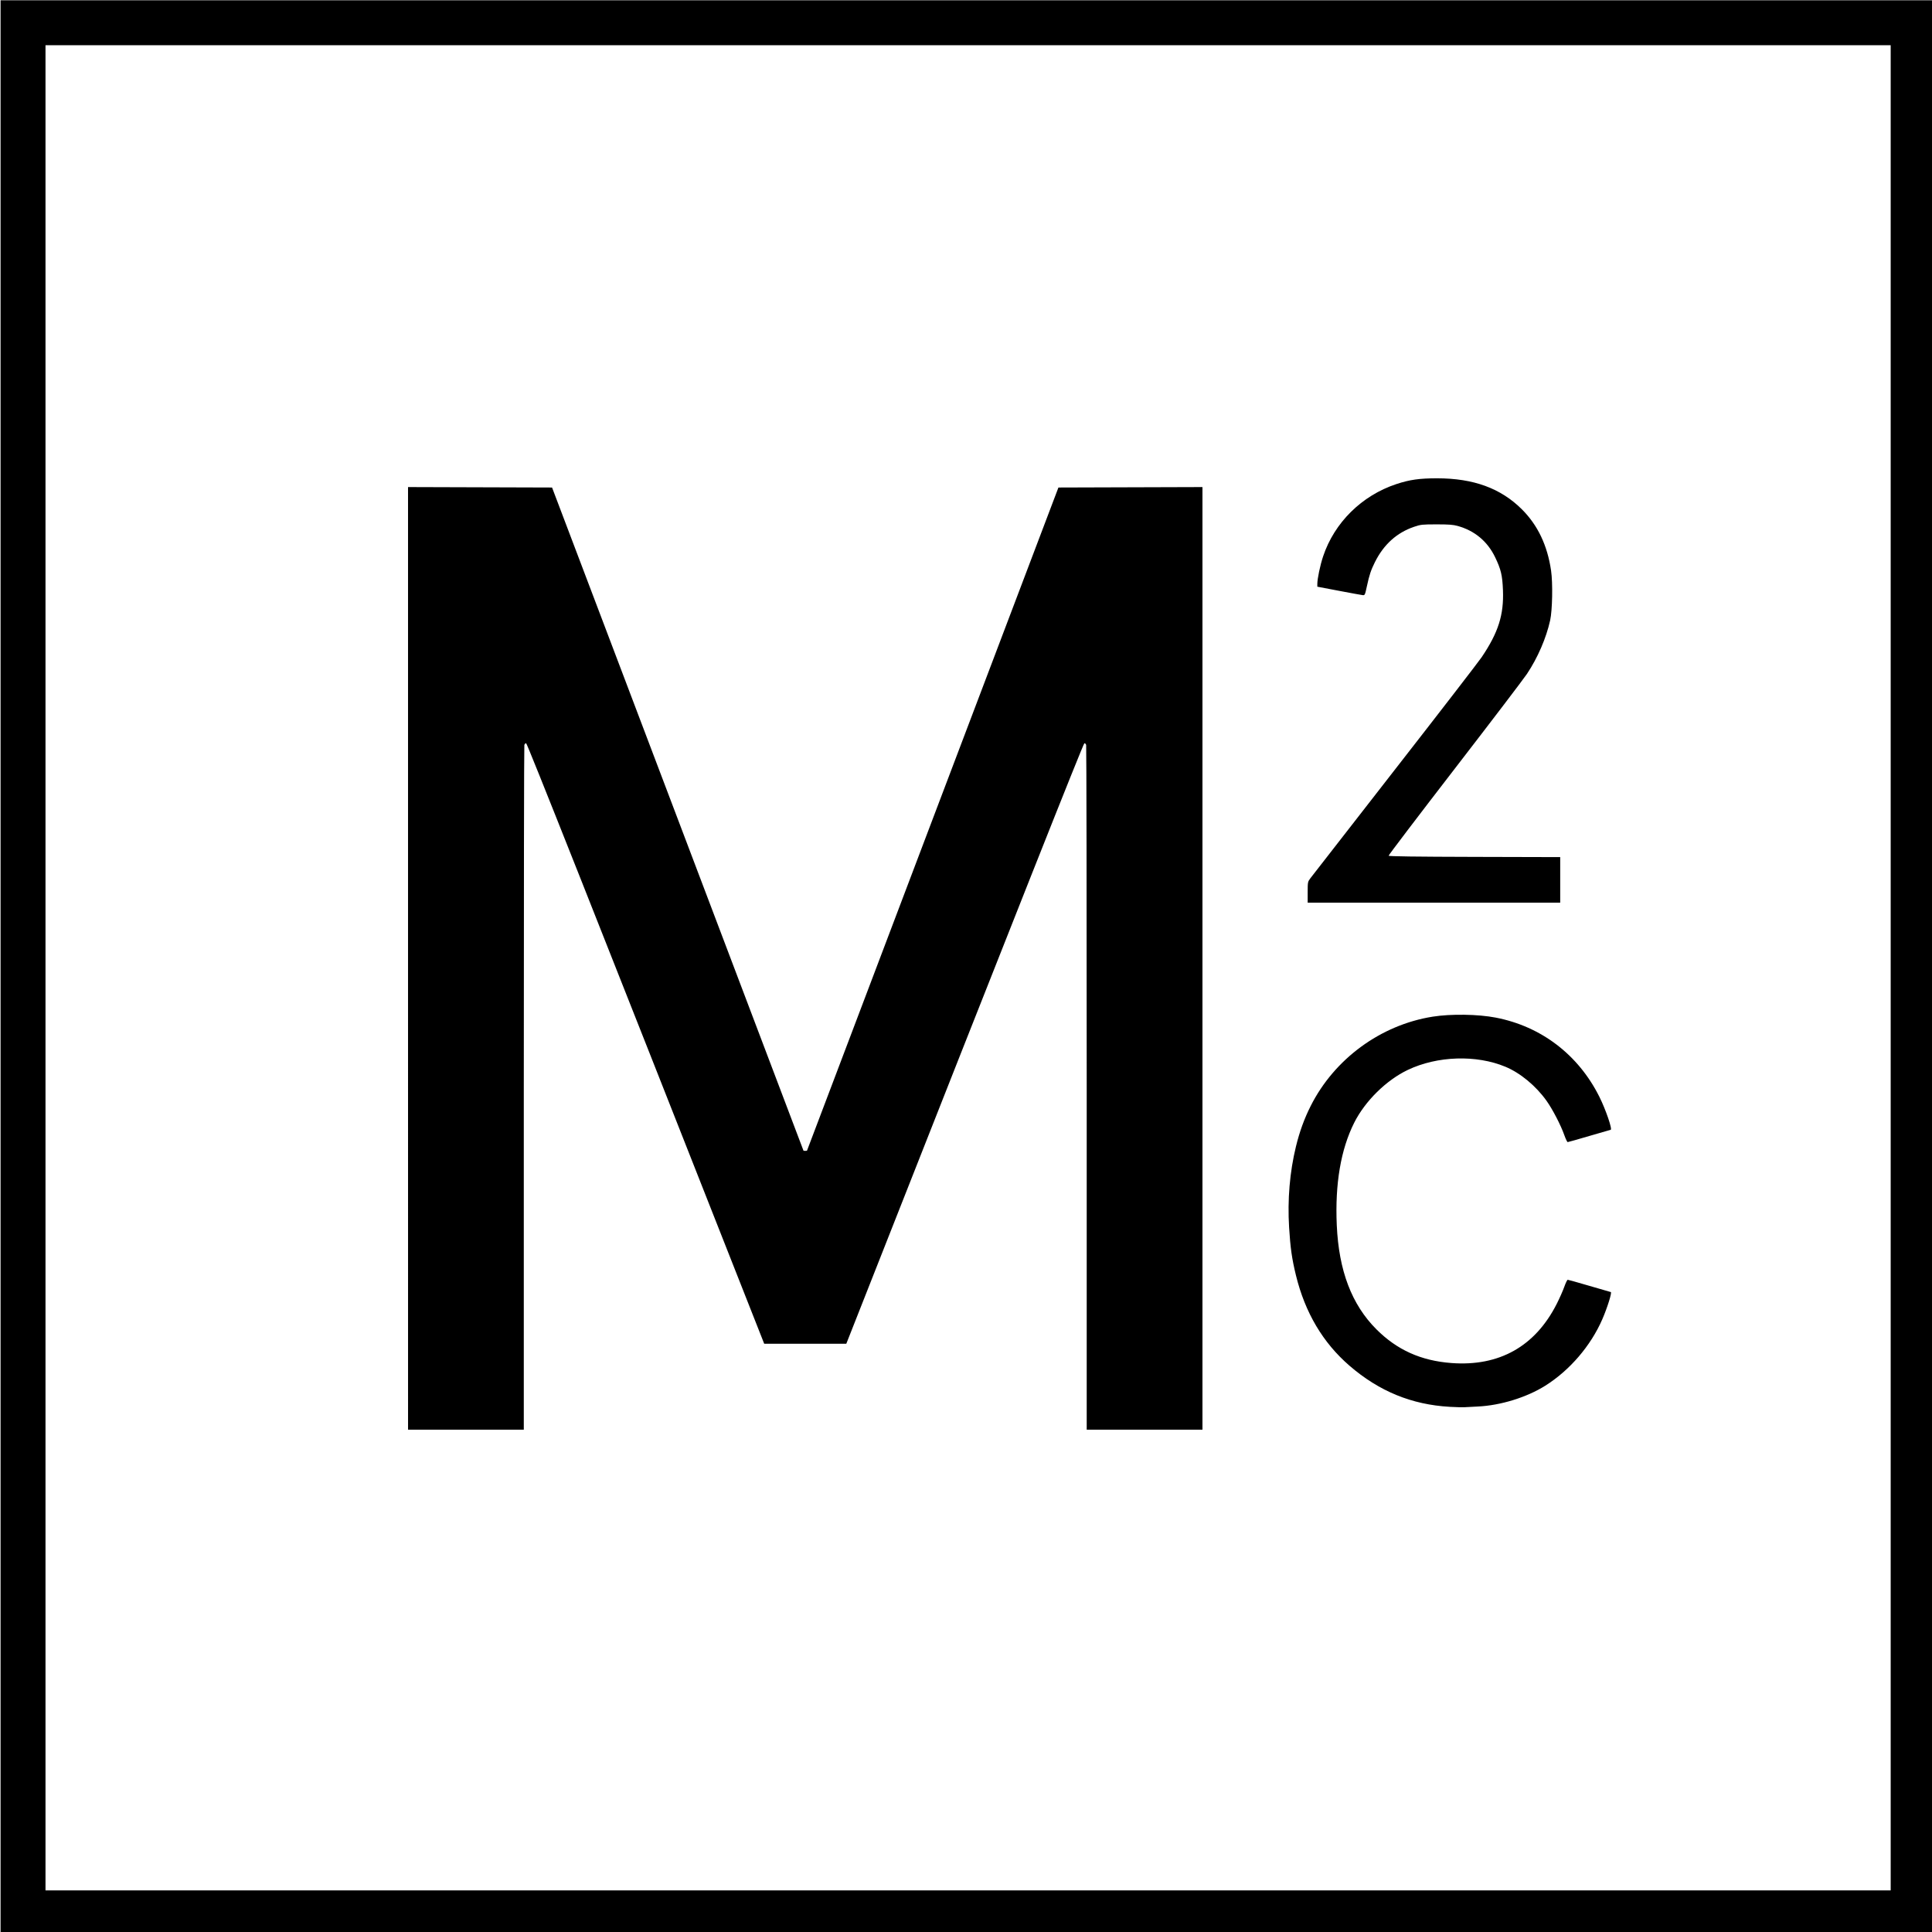 <?xml version="1.0" encoding="UTF-8" standalone="no"?>
<!-- Created with Inkscape (http://www.inkscape.org/) -->

<svg
   xmlns:dc="http://purl.org/dc/elements/1.1/"
   xmlns:cc="http://creativecommons.org/ns#"
   xmlns:rdf="http://www.w3.org/1999/02/22-rdf-syntax-ns#"
   xmlns:svg="http://www.w3.org/2000/svg"
   xmlns="http://www.w3.org/2000/svg"
   xmlns:sodipodi="http://sodipodi.sourceforge.net/DTD/sodipodi-0.dtd"
   xmlns:inkscape="http://www.inkscape.org/namespaces/inkscape"
   width="5.729in"
   height="5.729in"
   version="1.1"
   viewBox="0 0 145.52 145.52"
   id="svg12"
   sodipodi:docname="M2C_logo_only.svg"
   inkscape:version="0.92.3 (2405546, 2018-03-11)">
  <defs
     id="defs16" />
  <sodipodi:namedview
     pagecolor="#ffffff"
     bordercolor="#666666"
     borderopacity="1"
     objecttolerance="10"
     gridtolerance="10"
     guidetolerance="10"
     inkscape:pageopacity="0"
     inkscape:pageshadow="2"
     inkscape:window-width="745"
     inkscape:window-height="480"
     id="namedview14"
     showgrid="false"
     fit-margin-top="0"
     fit-margin-left="0"
     fit-margin-right="0"
     fit-margin-bottom="0"
     inkscape:zoom="0.17559524"
     inkscape:cx="254.42624"
     inkscape:cy="-30.147309"
     inkscape:window-x="65"
     inkscape:window-y="24"
     inkscape:window-maximized="0"
     inkscape:current-layer="svg12" />
  <g
     transform="translate(-40.633,34.296)"
     id="g10">
    <g
       transform="matrix(0.265,0,0,0.265,14.174,-47.525)"
       id="g8">
      <rect
         class="cls-4"
         x="106.39"
         y="56.386"
         width="537.23"
         height="537.23"
         stroke-miterlimit="10"
         id="rect4"
         style="fill:none;stroke:#000000;stroke-width:12.772px;stroke-miterlimit:10" />
      <path
         d="M 215.82,322.32 V 188.36 l 40.936,0.127 35.73,94.208 c 19.652,51.814 35.731,94.236 35.732,94.27 0,0.034 0.226,0.062 0.5,0.062 0.274,0 0.5,-0.028 0.501,-0.062 0,-0.034 16.081,-42.456 35.733,-94.27 l 35.73,-94.208 40.936,-0.127 v 267.92 h -32.898 v -97.012 c 0,-53.356 -0.072,-97.269 -0.156,-97.584 -0.086,-0.32 -0.312,-0.54 -0.511,-0.498 -0.301,0.063 -18.361,45.607 -65.527,165.25 l -2.137,5.421 h -23.332 l -2.137,-5.421 c -47.166,-119.64 -65.226,-165.19 -65.527,-165.25 -0.2,-0.042 -0.426,0.179 -0.511,0.498 -0.084,0.315 -0.154,44.228 -0.156,97.584 v 97.012 h -32.898 z M 511.9,449.78 c -10.803,-0.61 -20.086,-4.418 -28.498,-11.69 -7.549,-6.526 -12.624,-15.097 -15.211,-25.688 -1.143,-4.681 -1.584,-7.767 -1.943,-13.604 -0.485,-7.897 0.181,-15.79 1.943,-23 1.038,-4.251 2.354,-7.877 4.171,-11.491 6.741,-13.413 19.913,-23.068 34.678,-25.418 5.185,-0.825 12.901,-0.711 17.944,0.266 12.926,2.503 23.446,10.531 29.426,22.455 1.845,3.678 3.811,9.437 3.222,9.437 -0.068,0 -2.784,0.785 -6.034,1.745 -3.25,0.96 -6.025,1.744 -6.168,1.744 -0.142,0 -0.579,-0.906 -0.97,-2.013 -1.002,-2.836 -3.333,-7.331 -5.055,-9.743 -3.02,-4.234 -7.453,-7.901 -11.676,-9.658 -8.28,-3.447 -19.331,-3.095 -27.715,0.884 -6.121,2.905 -12.179,8.869 -15.268,15.031 -3.812,7.605 -5.471,17.357 -4.95,29.102 0.574,12.949 4.244,22.588 11.278,29.622 5.86,5.86 12.668,8.92 21.297,9.571 13.583,1.025 23.806,-4.712 29.937,-16.799 0.792,-1.562 1.761,-3.746 2.152,-4.853 0.391,-1.107 0.832,-2.013 0.98,-2.013 0.147,0 2.943,0.784 6.211,1.744 3.268,0.96 5.979,1.745 6.024,1.745 0.411,0 -0.958,4.406 -2.4,7.726 -3.282,7.558 -9.281,14.543 -16.239,18.907 -5.283,3.314 -12.665,5.591 -19.135,5.903 -1.454,0.07 -3.147,0.158 -3.764,0.197 -0.617,0.038 -2.523,-0.011 -4.237,-0.107 z M 471.525,303.54 c 0,-2.861 0.023,-2.984 0.716,-3.925 0.394,-0.535 11.162,-14.374 23.929,-30.755 12.767,-16.38 23.932,-30.848 24.812,-32.15 4.734,-7.013 6.325,-12.023 6.048,-19.052 -0.167,-4.222 -0.567,-5.908 -2.218,-9.341 -2.178,-4.527 -5.811,-7.561 -10.669,-8.909 -1.279,-0.355 -2.537,-0.449 -5.981,-0.446 -4.075,0.004 -4.492,0.047 -6.355,0.676 -4.918,1.659 -8.65,5.015 -11.156,10.031 -1.143,2.287 -1.61,3.687 -2.289,6.854 -0.531,2.477 -0.593,2.614 -1.159,2.559 -0.329,-0.032 -3.374,-0.586 -6.766,-1.232 l -6.168,-1.174 v -0.761 c 0,-1.508 0.794,-5.298 1.638,-7.833 3.203,-9.623 10.994,-17.318 20.828,-20.57 3.766,-1.246 6.561,-1.642 11.572,-1.642 10.37,0 18.133,2.846 24.135,8.848 4.489,4.489 7.215,10.22 8.264,17.376 0.519,3.541 0.376,11.27 -0.262,14.15 -1.122,5.061 -3.534,10.634 -6.586,15.214 -0.955,1.433 -10.213,13.59 -20.575,27.015 -10.361,13.425 -18.799,24.528 -18.75,24.673 0.061,0.183 7.541,0.284 24.429,0.328 l 24.341,0.064 v 12.957 h -71.777 v -2.953 z"
         id="path6"
         inkscape:connector-curvature="0"
         style="stroke-width:0.249" />
    </g>
  </g>
</svg>
